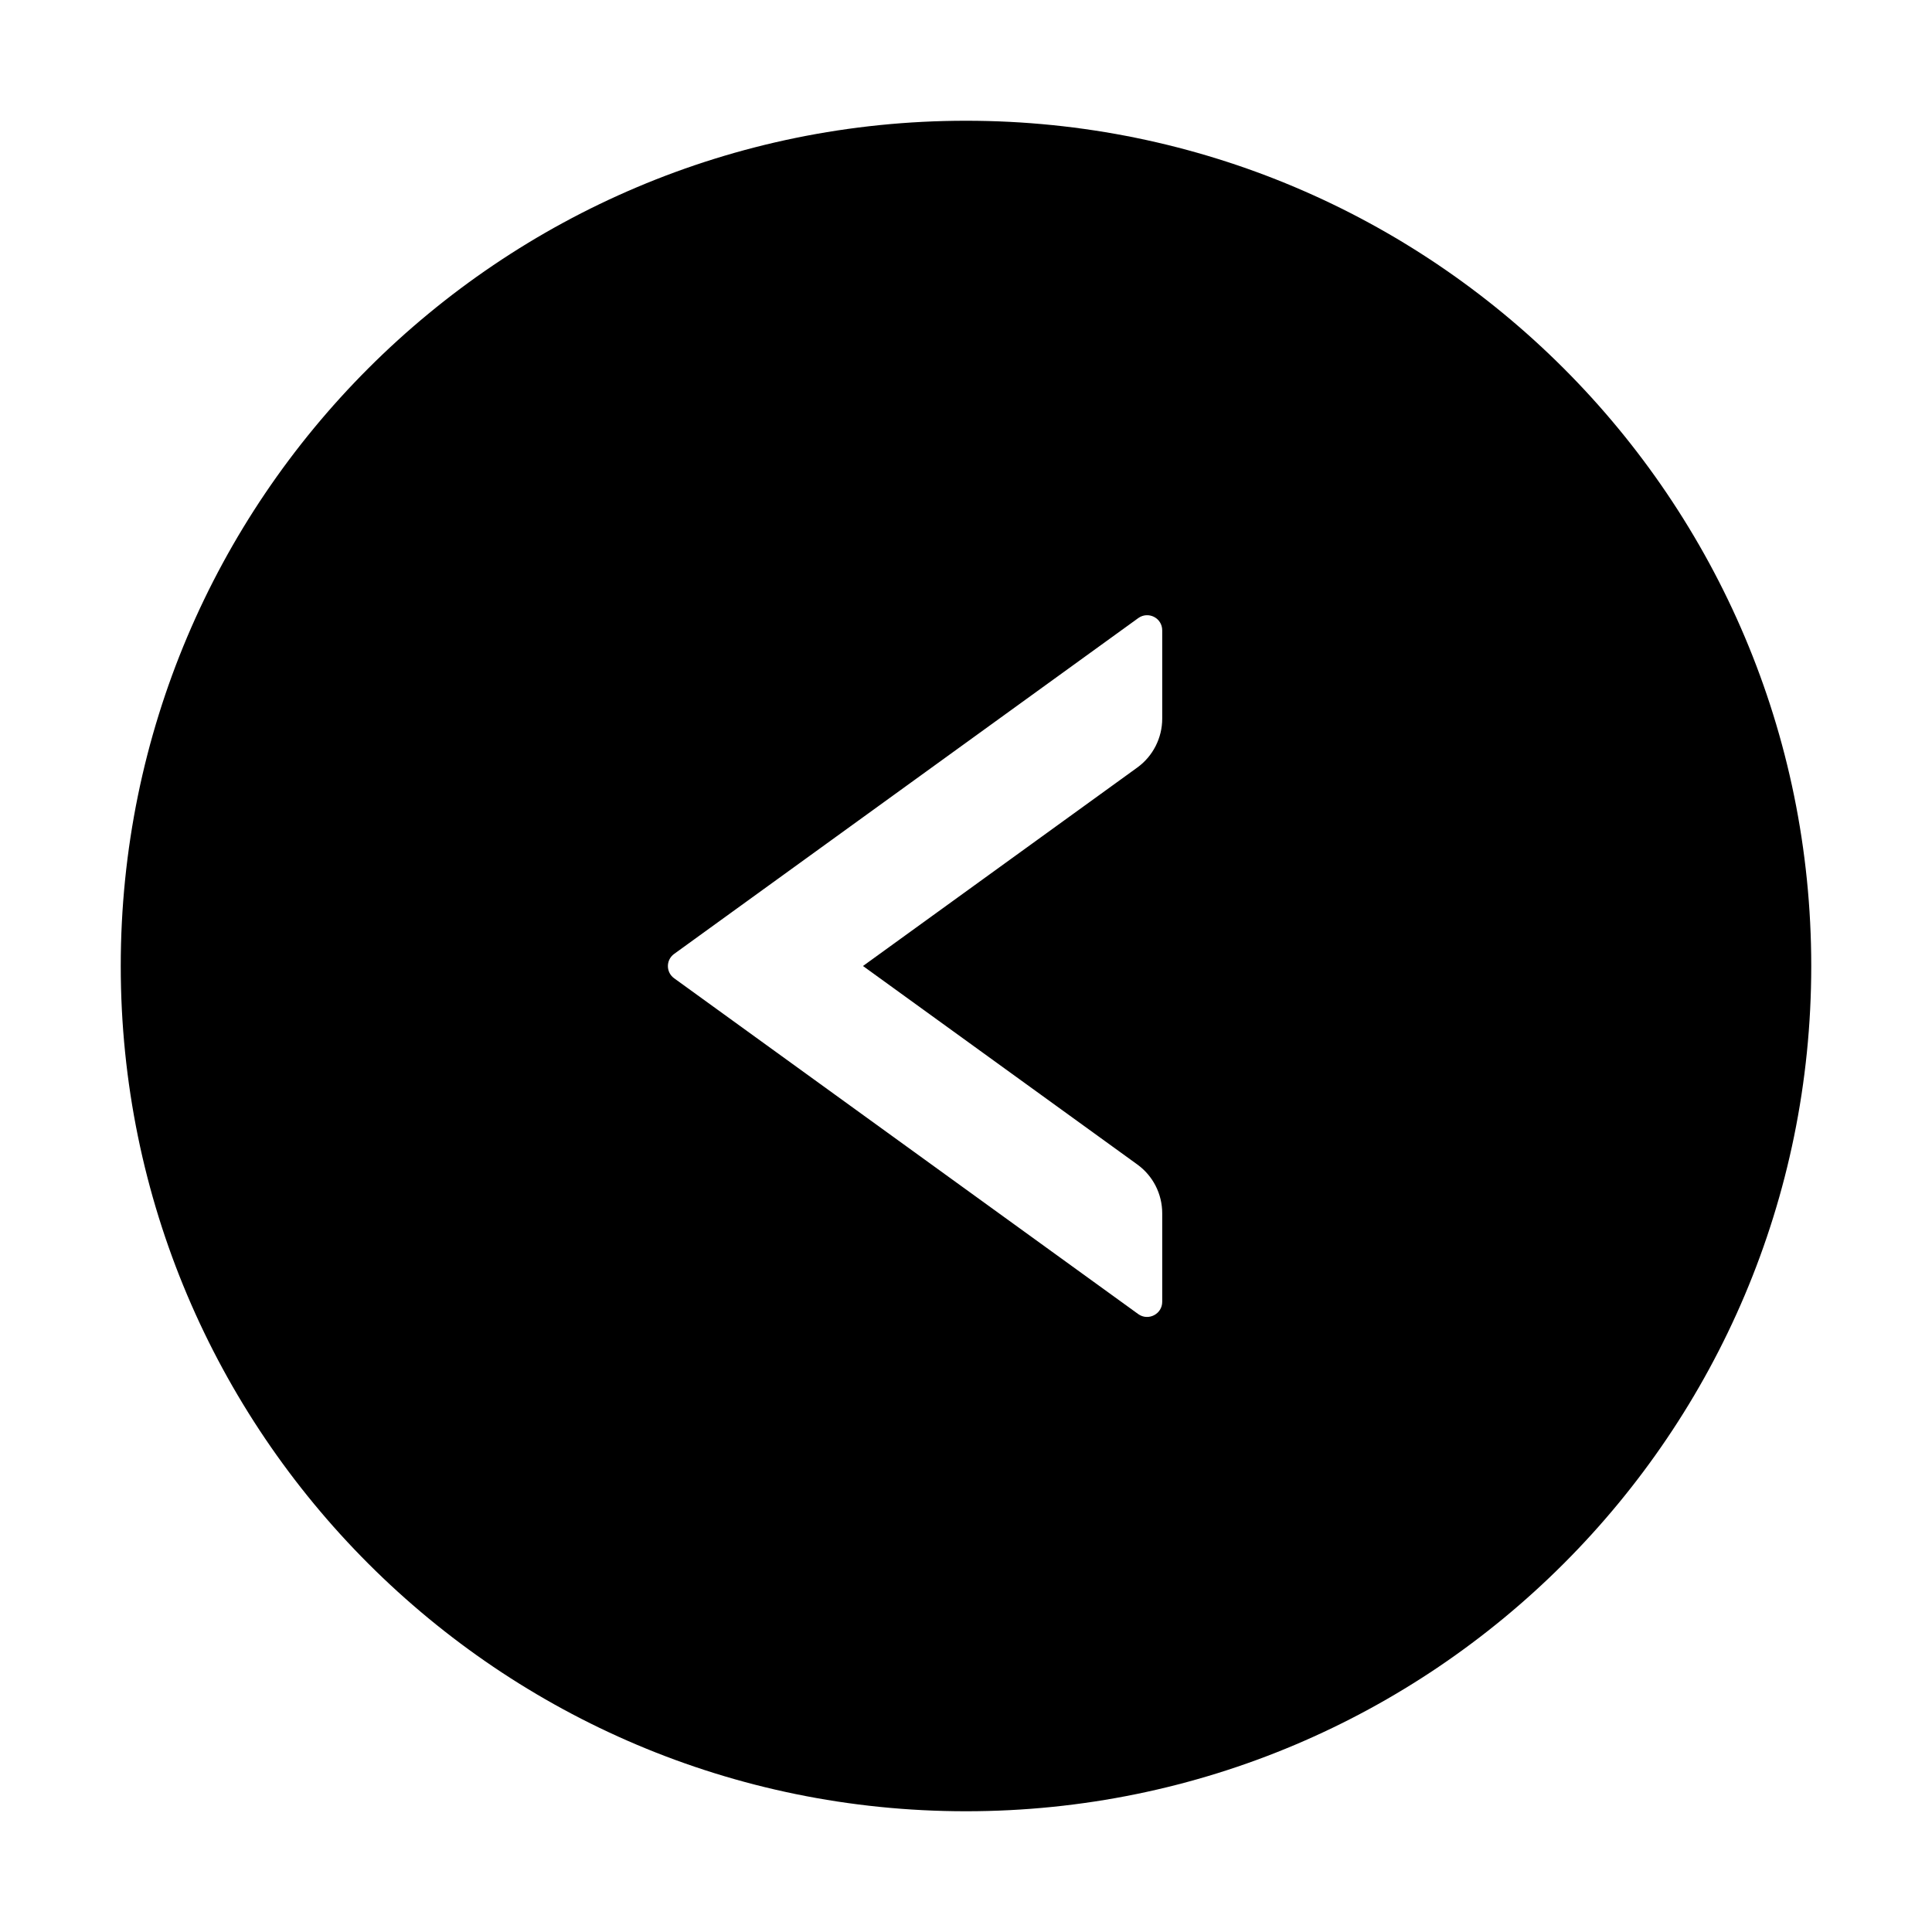 <?xml version="1.0" standalone="no"?><!DOCTYPE svg PUBLIC "-//W3C//DTD SVG 1.1//EN" "http://www.w3.org/Graphics/SVG/1.1/DTD/svg11.dtd"><svg class="icon" width="128px" height="128.00px" viewBox="0 0 1024 1024" version="1.1" xmlns="http://www.w3.org/2000/svg"><path d="M512 64C264.6 64 64 264.6 64 512s200.6 448 448 448 448-200.6 448-448S759.4 64 512 64z m104 316.9c0 10.2-4.9 19.9-13.2 25.9L457.4 512l145.4 105.2c8.3 6 13.2 15.6 13.2 25.9V690c0 6.5-7.4 10.3-12.7 6.5l-246-178c-4.4-3.2-4.4-9.7 0-12.9l246-178c5.3-3.8 12.7-0.1 12.7 6.5v46.8z" /></svg>